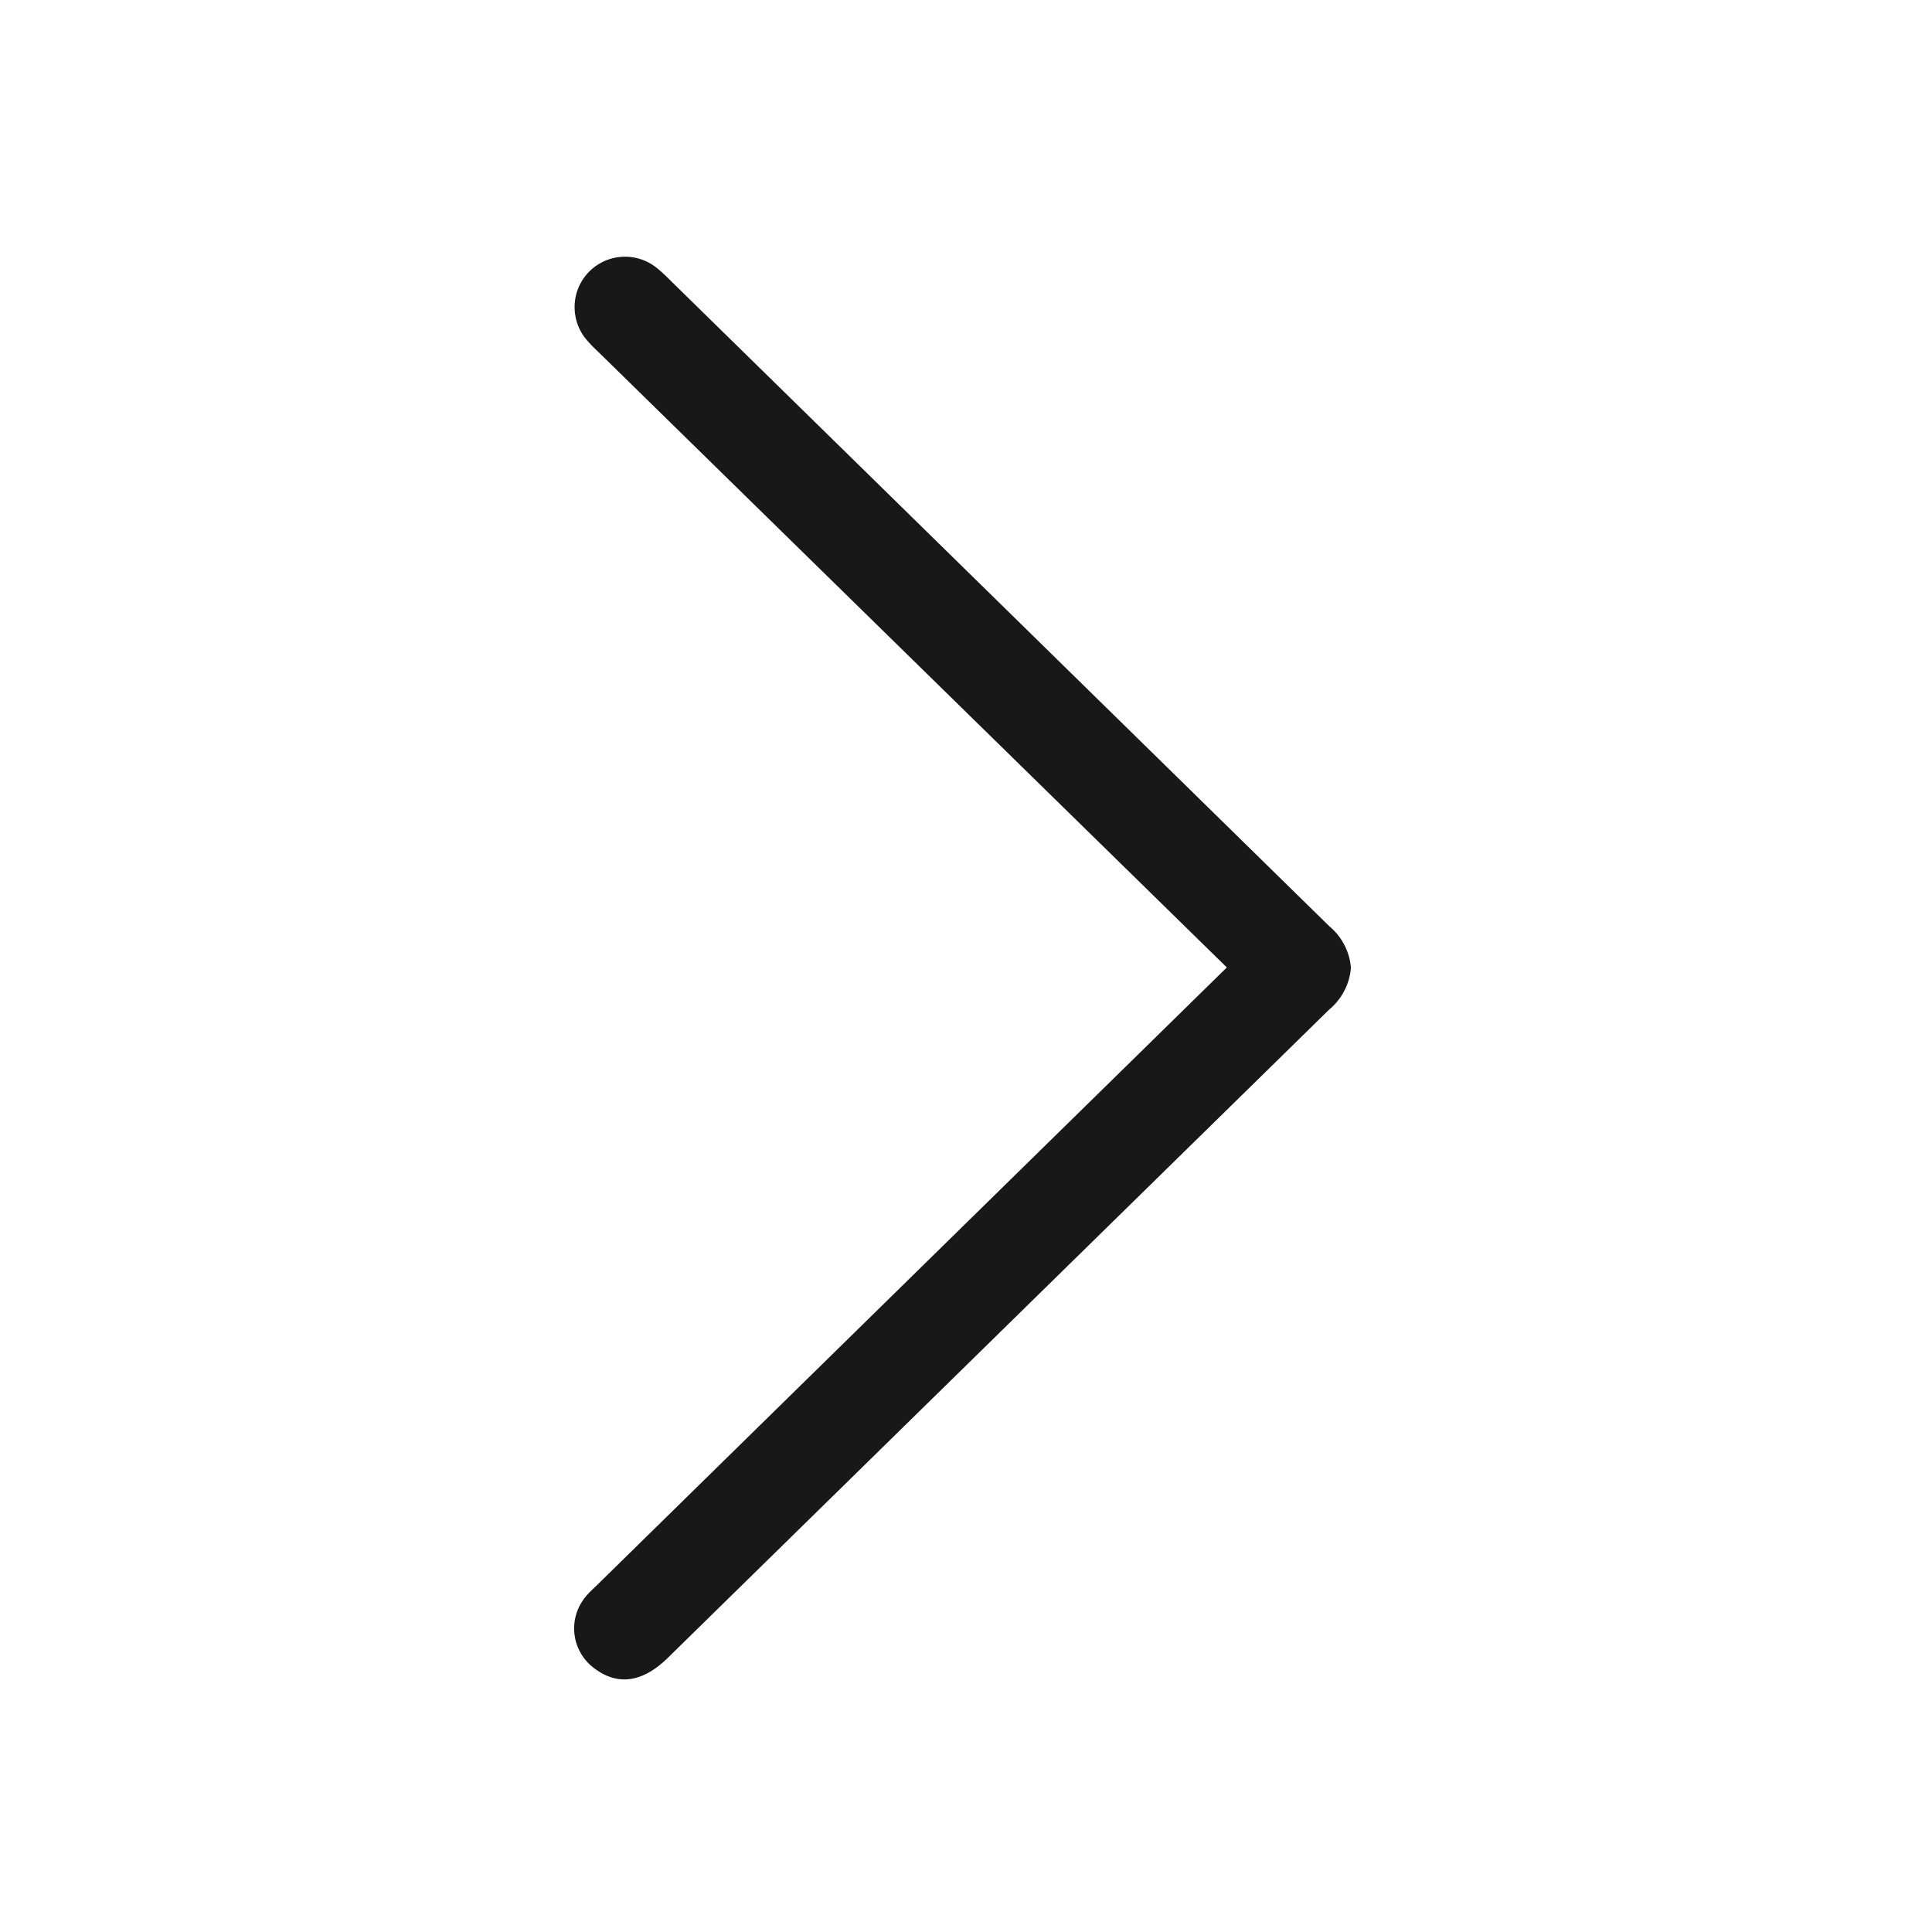 <svg id="icon_arrow-right" xmlns="http://www.w3.org/2000/svg" width="100" height="100" viewBox="0 0 100 100">
  <rect id="shape" width="100" height="100" fill="none"/>
  <path id="arrow" d="M534.629,1071.379a2.6,2.6,0,0,0-1.719-1.027,2.637,2.637,0,0,0-1.987.525,7.718,7.718,0,0,0-.719.687q-15.927,16.259-31.849,32.521-15.957-16.275-31.923-32.552l-.154-.16c-.141-.149-.284-.3-.437-.432-.063-.054-.128-.108-.2-.155a2.56,2.56,0,0,0-3.56.557c-.923,1.217-.74,2.5.544,3.813l33.542,34.218a3.144,3.144,0,0,0,2.168,1.134h0a3.128,3.128,0,0,0,2.157-1.123q16.748-17.084,33.476-34.156a7.522,7.522,0,0,0,.593-.649A2.616,2.616,0,0,0,534.629,1071.379Z" transform="translate(-1040.584 548.43) rotate(-90)" fill="#181818"/>
</svg>
